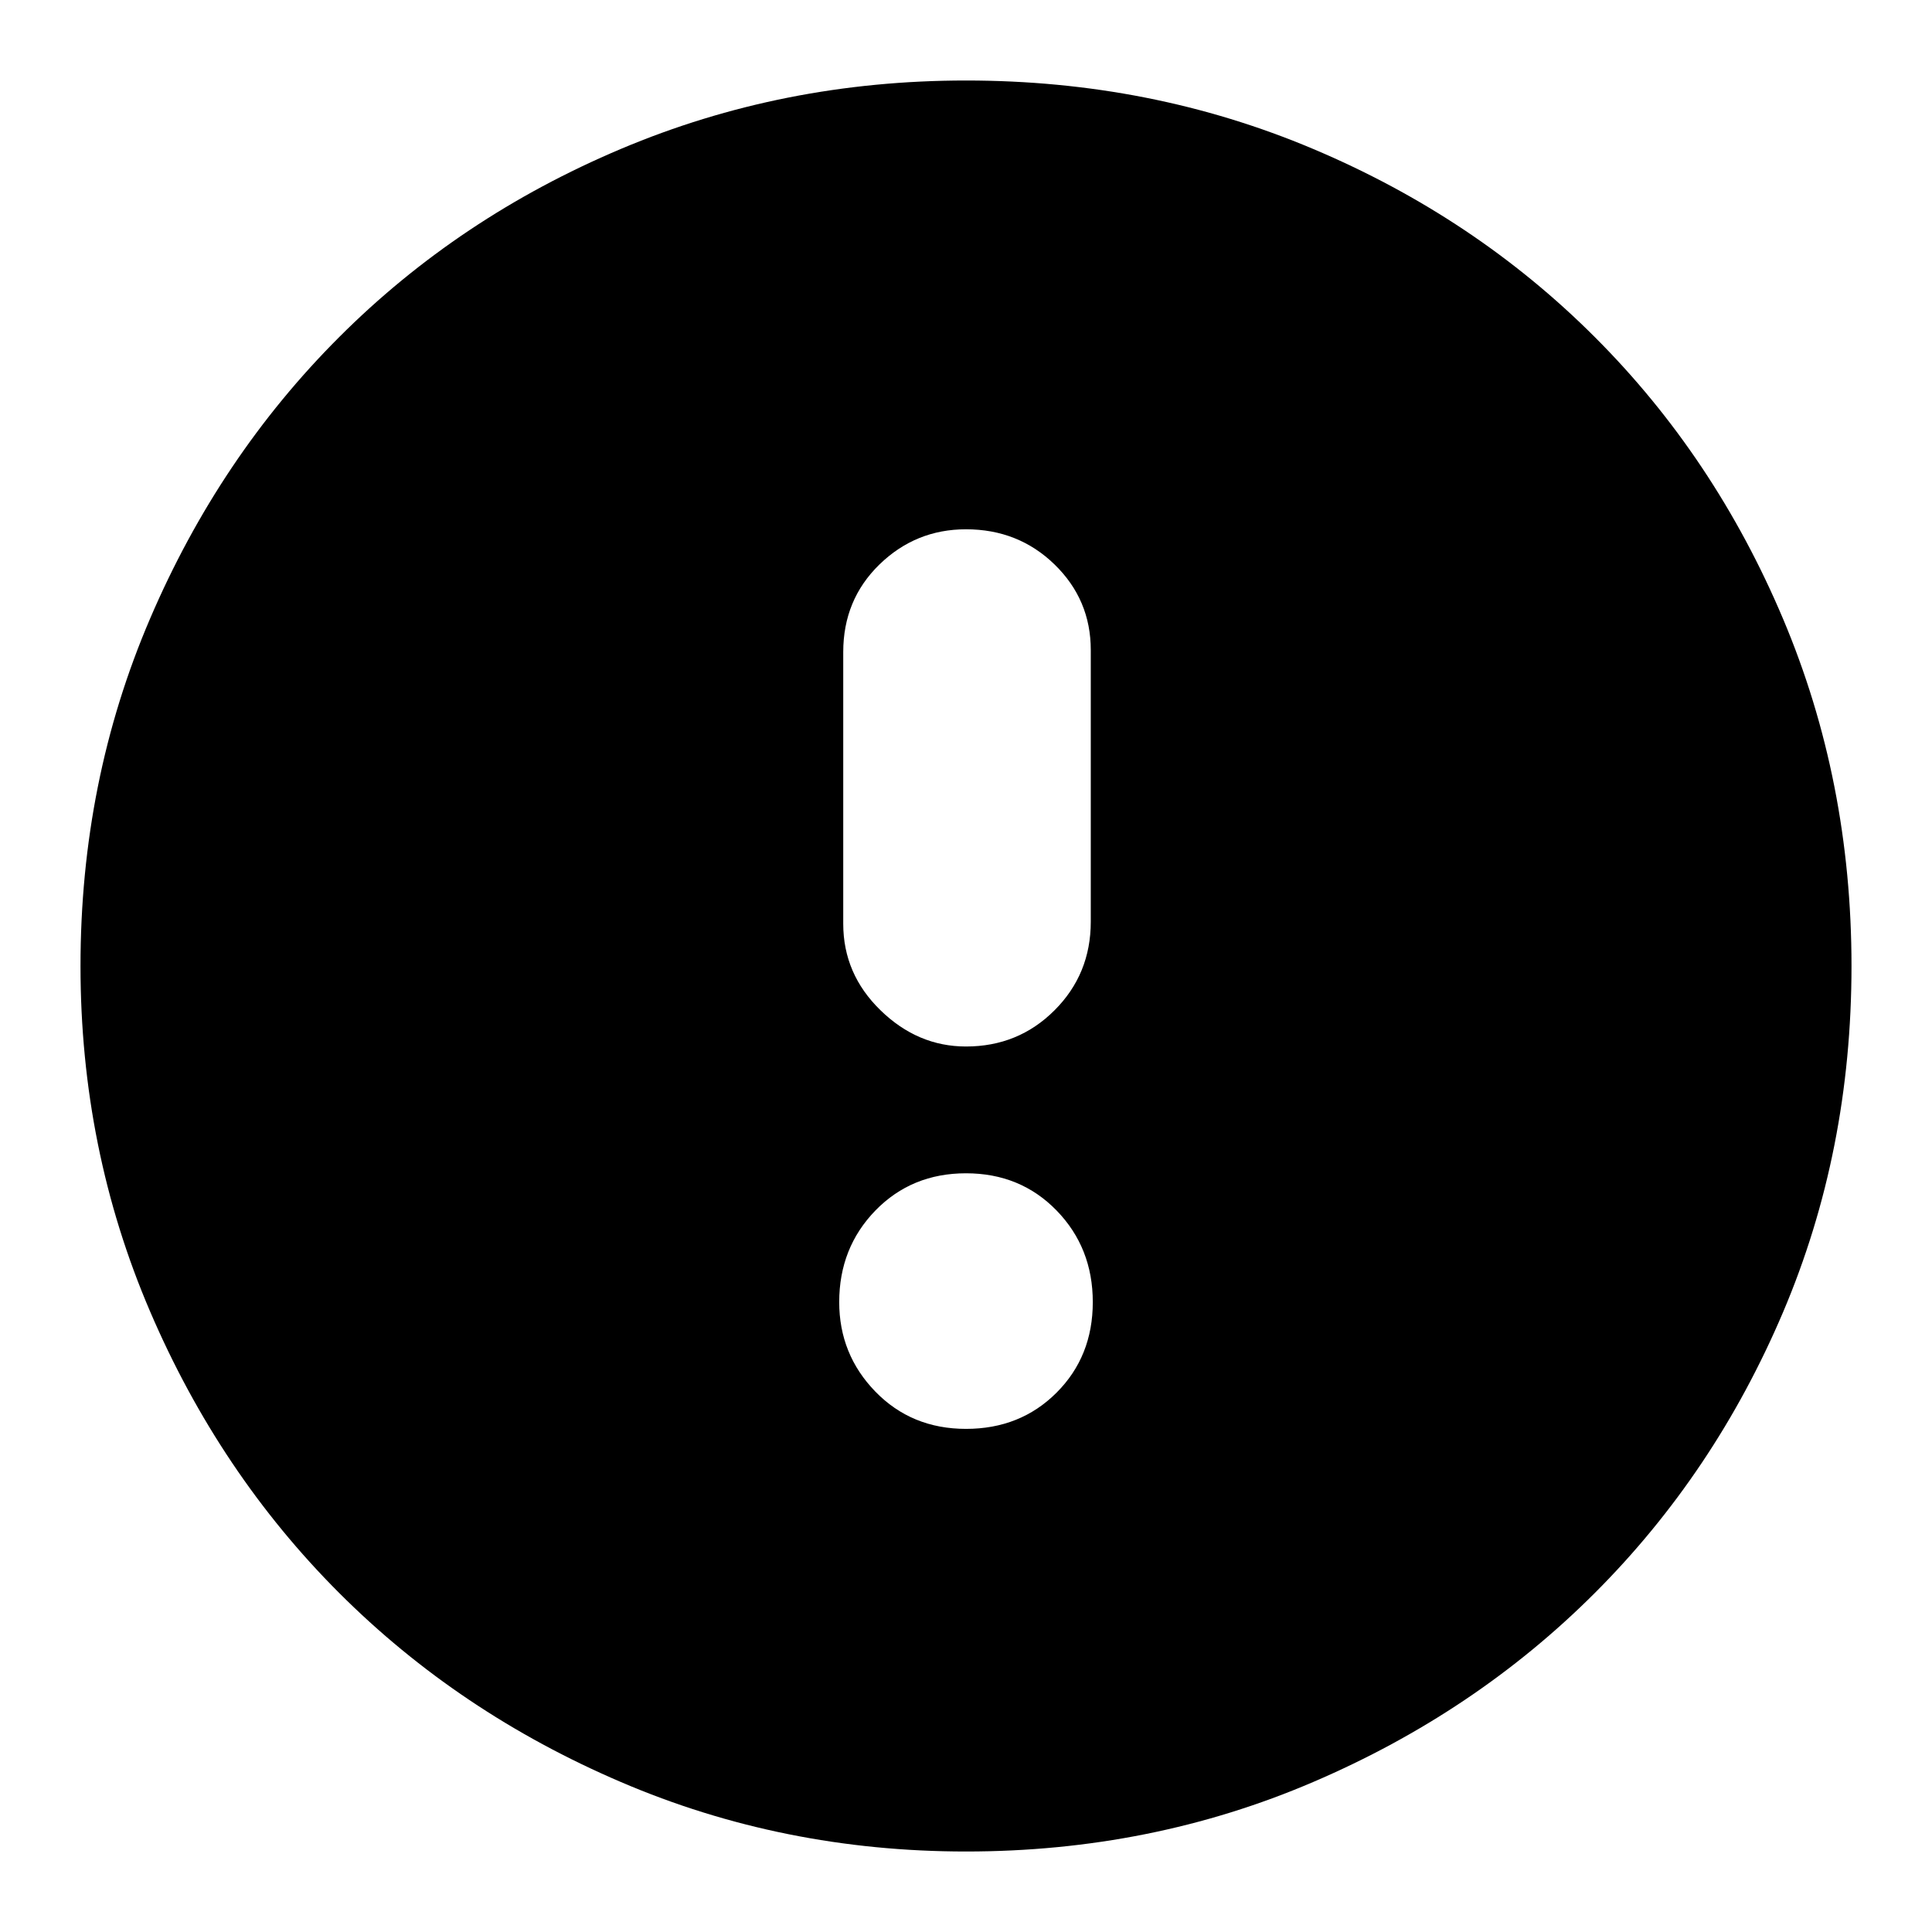 <svg xmlns="http://www.w3.org/2000/svg" height="24" width="24"><path d="M12 13q.65 0 1.1-.45.45-.45.45-1.1V8.075q0-.625-.45-1.063-.45-.437-1.1-.437-.625 0-1.075.437-.45.438-.45 1.088v3.375q0 .625.463 1.075Q11.4 13 12 13Zm0 4.75q.675 0 1.125-.45.45-.45.45-1.125t-.45-1.138q-.45-.462-1.125-.462t-1.125.462q-.45.463-.45 1.138 0 .65.45 1.113.45.462 1.125.462ZM12 23q-2.275 0-4.287-.863-2.013-.862-3.5-2.349-1.488-1.488-2.35-3.5Q1 14.275 1 12q0-2.3.863-4.312.862-2.013 2.35-3.5Q5.7 2.7 7.713 1.85 9.725 1 12 1q2.3 0 4.312.85 2.013.85 3.5 2.338 1.488 1.487 2.338 3.5Q23 9.7 23 12q0 2.3-.85 4.3t-2.338 3.488q-1.487 1.487-3.5 2.349Q14.3 23 12 23Z"/></svg>